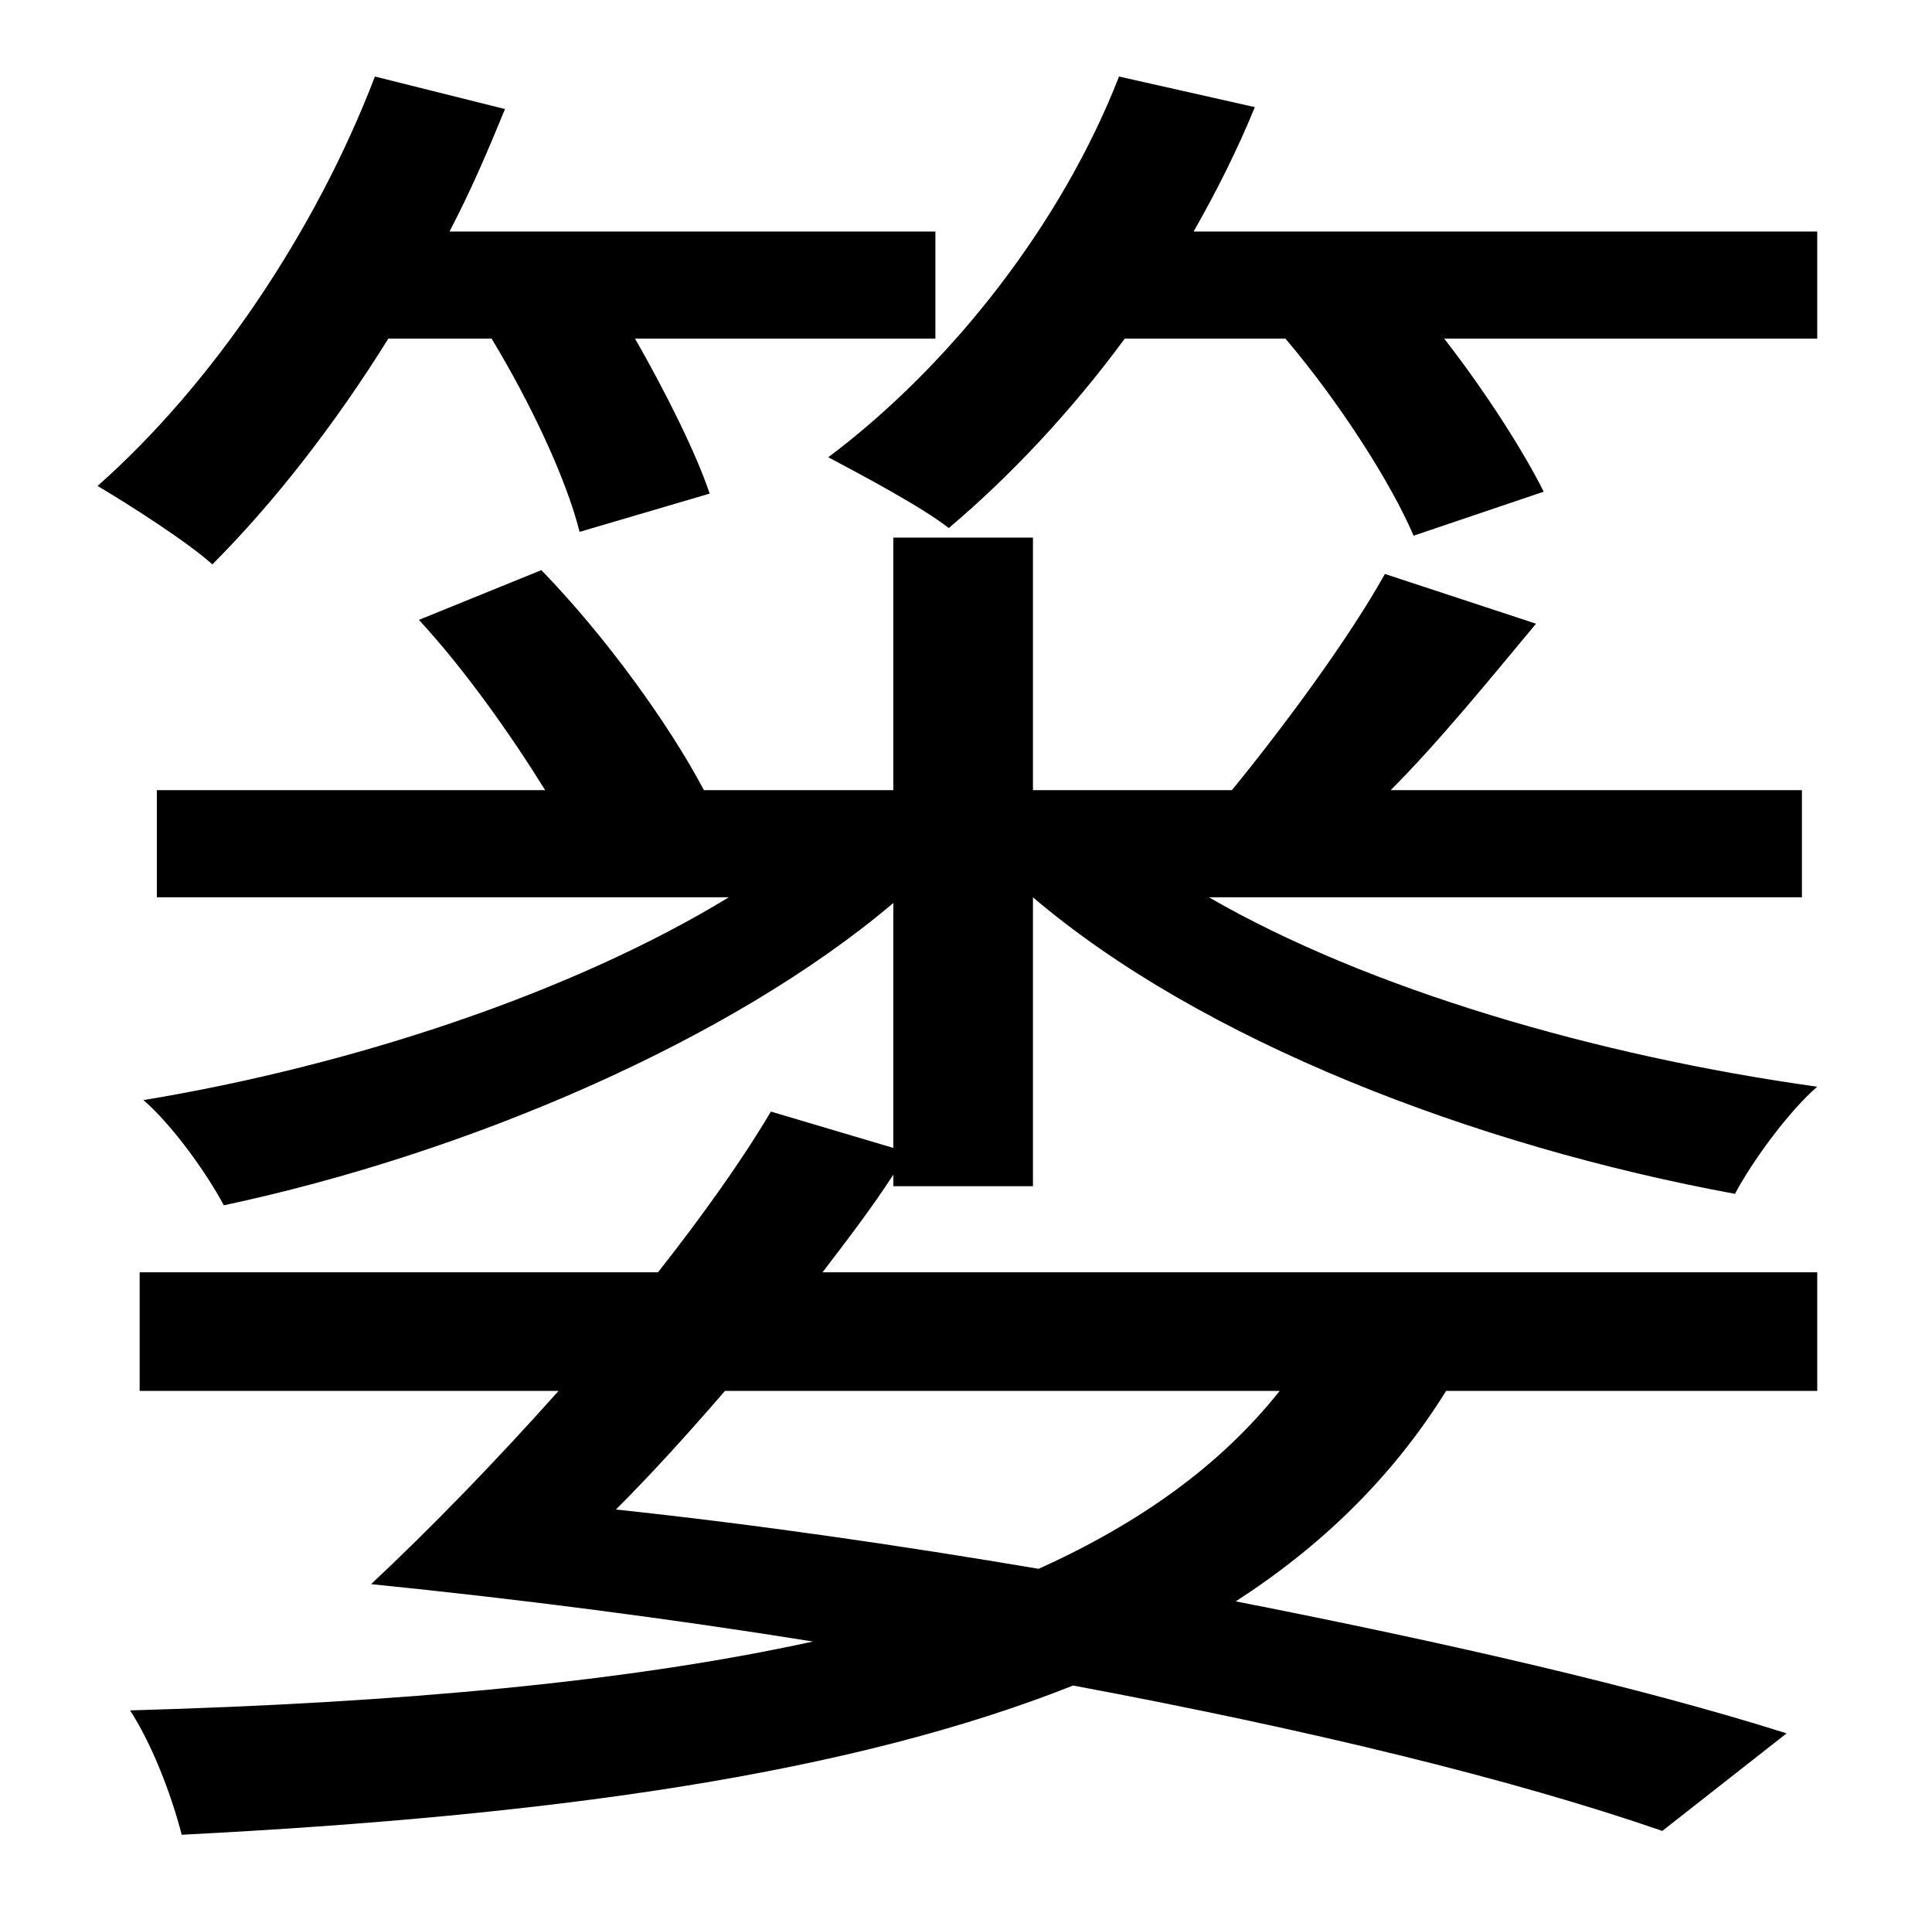 <?xml version="1.0" standalone="no"?>
<!DOCTYPE svg PUBLIC "-//W3C//DTD SVG 1.1//EN" "http://www.w3.org/Graphics/SVG/1.1/DTD/svg11.dtd" >
<svg xmlns="http://www.w3.org/2000/svg" xmlns:xlink="http://www.w3.org/1999/xlink" version="1.1" viewBox="-10 0 1010 1000">
   <path fill="currentColor"
d="M247 177h-54c-28 45 -60 86 -92 118c-12 -11 -43 -31 -60 -41c60 -53 114 -133 145 -214l68 17c-9 22 -18 43 -29 64h254v56h-157c16 28 32 60 39 81l-68 20c-7 -28 -26 -68 -46 -101zM659 727h-290c-19 22 -38 43 -57 62c75 8 150 19 221 31c53 -24 95 -54 126 -93z
M530 620h-73v-6c-11 17 -24 34 -37 51h520v62h-194c-28 45 -65 81 -110 110c112 22 212 45 288 69l-65 51c-78 -27 -185 -53 -308 -76c-116 46 -270 68 -466 78c-6 -23 -16 -48 -27 -65c142 -4 261 -15 357 -36c-75 -12 -152 -22 -231 -30c31 -29 65 -64 98 -101h-219v-62
h271c22 -28 43 -57 59 -84l64 19v-128c-85 72 -223 131 -350 158c-9 -17 -27 -42 -42 -55c109 -18 224 -56 306 -106h-299v-56h203c-18 -29 -42 -63 -66 -89l64 -26c34 35 67 81 85 115h99v-132h73v132h104c27 -33 61 -79 80 -113l79 26c-25 30 -51 62 -76 87h215v56h-310
c83 48 203 83 318 99c-15 13 -34 39 -43 56c-136 -25 -279 -80 -367 -155v151zM614 121h326v56h-195c21 27 41 58 52 80l-68 23c-12 -28 -39 -70 -67 -103h-84c-28 38 -60 72 -92 99c-14 -11 -46 -28 -63 -37c64 -48 122 -122 152 -199l71 16c-9 22 -20 44 -32 65z" />
</svg>
